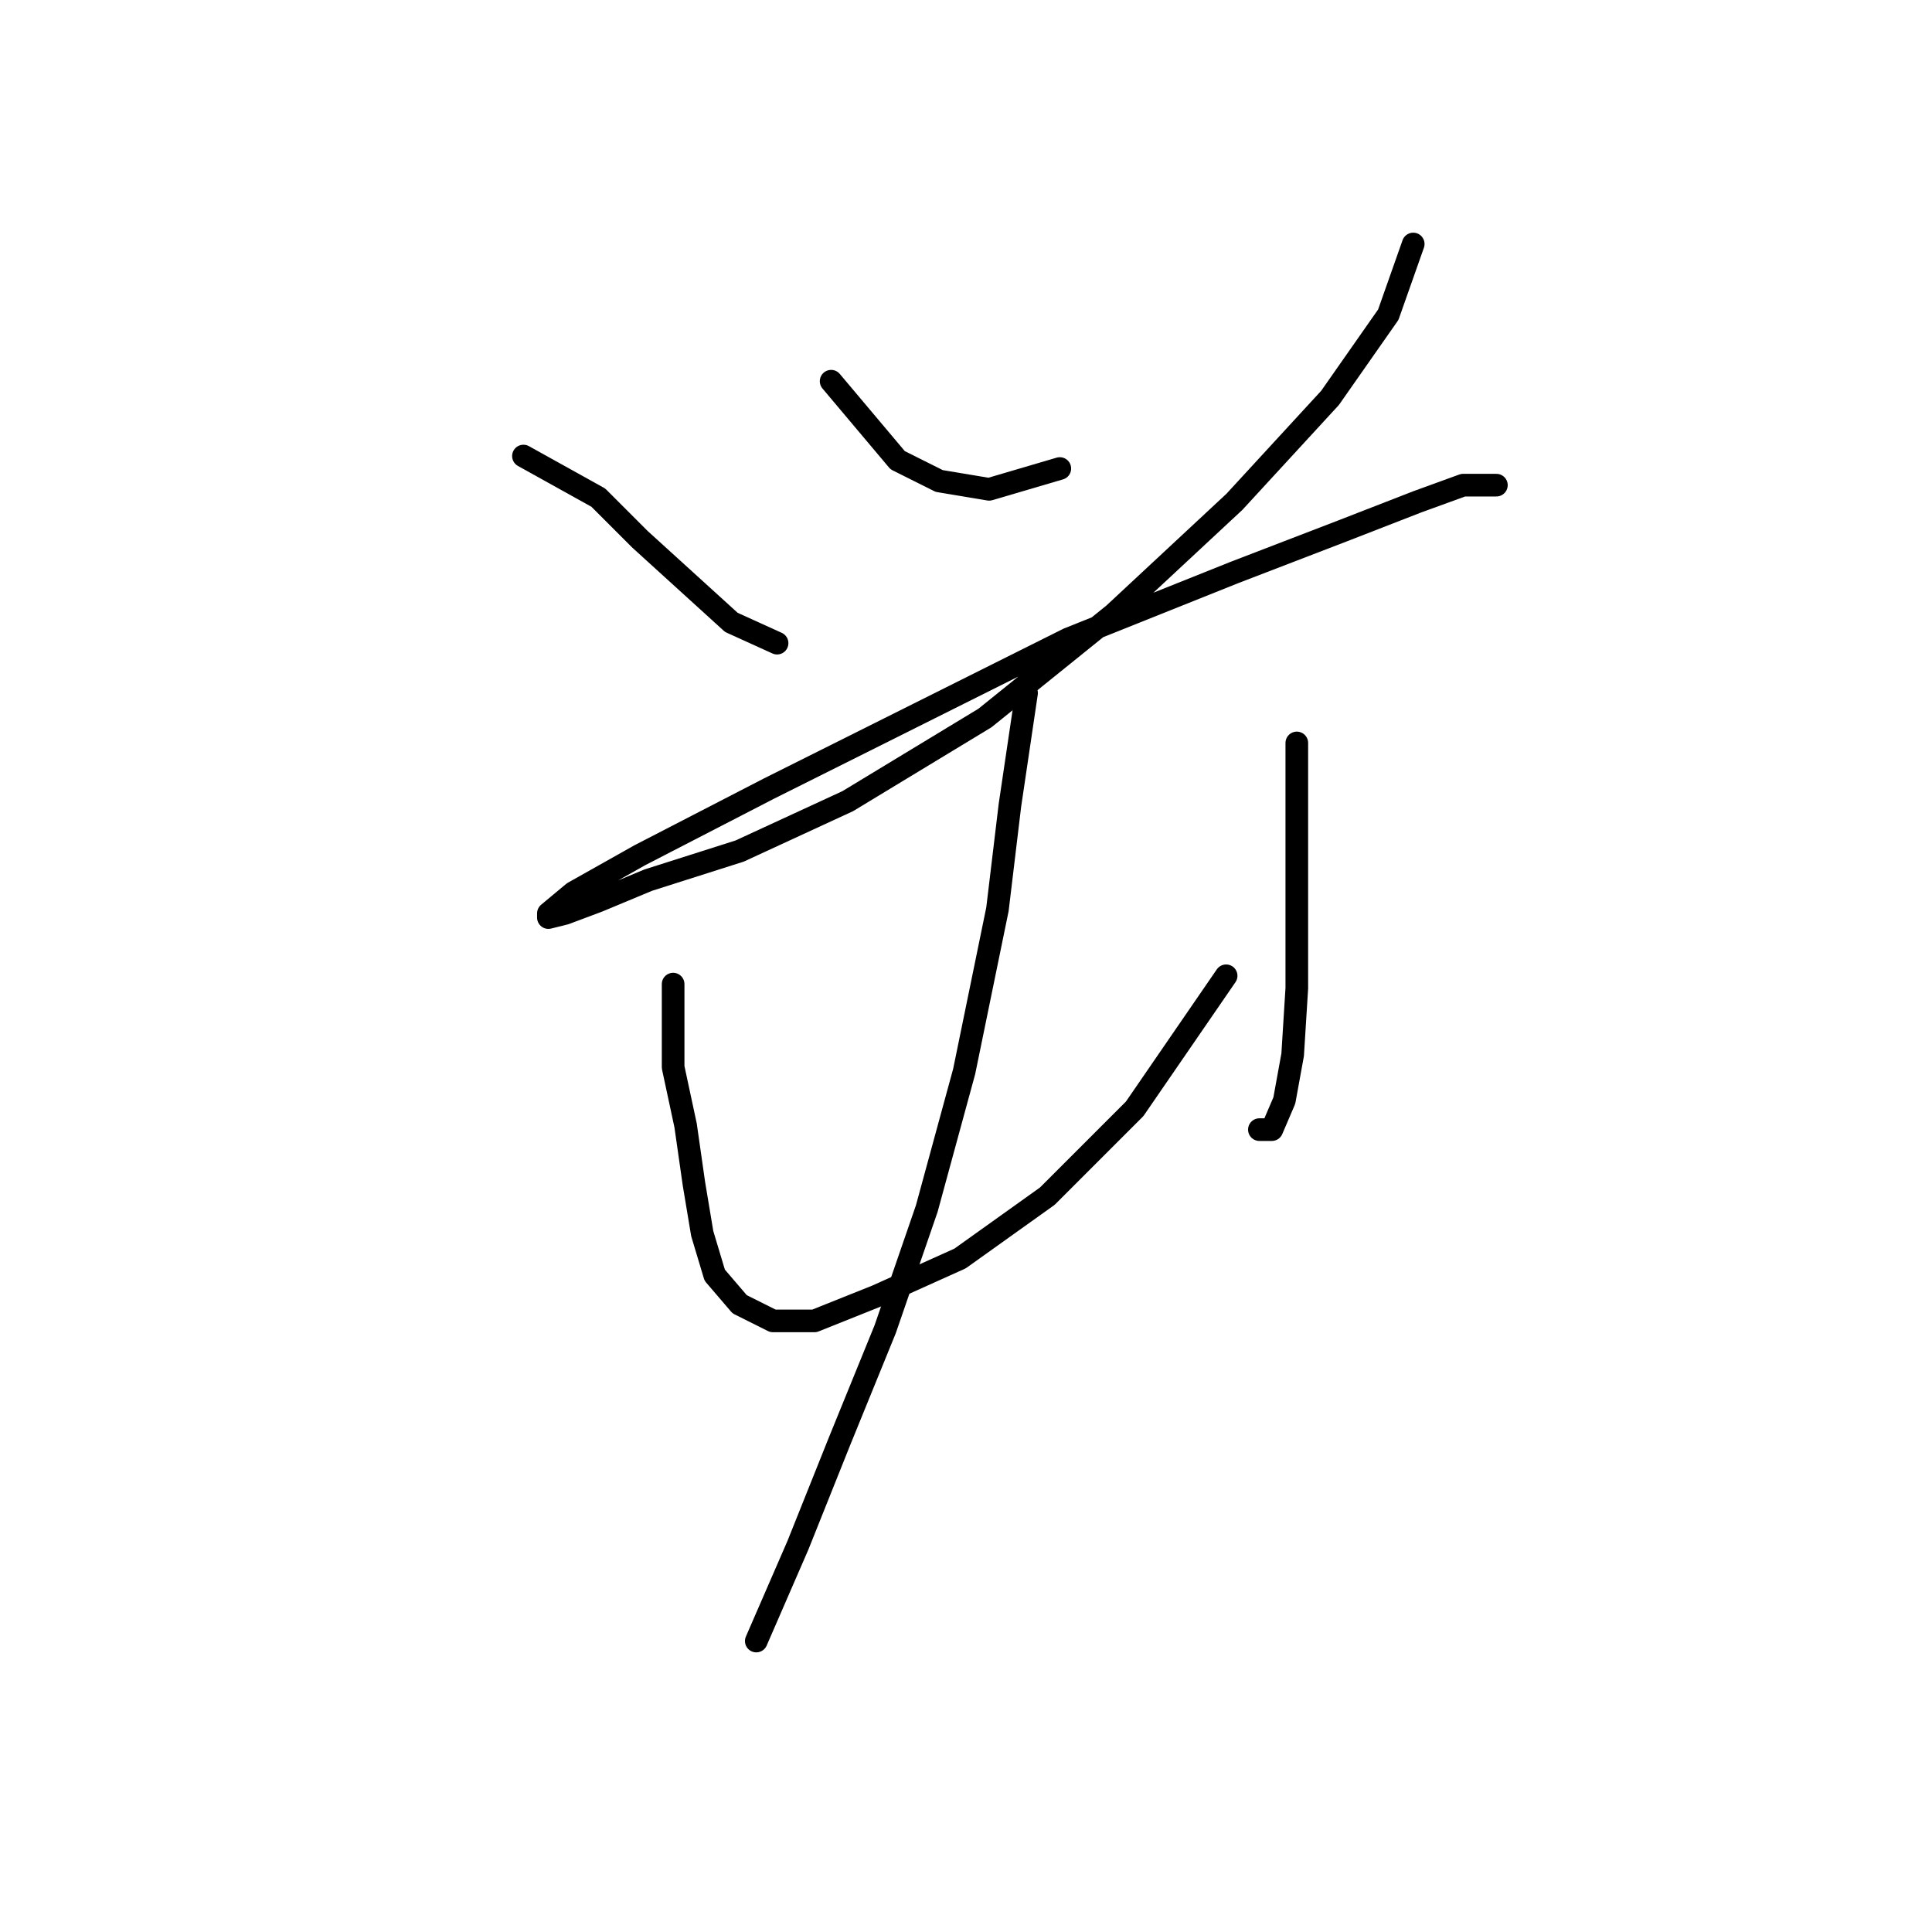 <?xml version="1.0" standalone="no"?>
    <svg width="256" height="256" xmlns="http://www.w3.org/2000/svg" version="1.1">
    <polyline stroke="black" stroke-width="3" stroke-linecap="round" fill="transparent" stroke-linejoin="round" points="69.359 60.429 79.276 65.939 84.786 71.448 96.906 82.467 102.967 85.221 102.967 85.221 " />
        <polyline stroke="black" stroke-width="3" stroke-linecap="round" fill="transparent" stroke-linejoin="round" points="110.129 50.512 118.944 60.98 124.453 63.735 131.065 64.837 140.431 62.082 140.431 62.082 " />
        <polyline stroke="black" stroke-width="3" stroke-linecap="round" fill="transparent" stroke-linejoin="round" points="187.26 32.331 183.955 41.697 176.242 52.716 163.57 66.49 147.593 81.365 130.514 95.138 112.333 106.157 98.008 112.768 85.888 116.625 79.276 119.38 74.869 121.033 72.665 121.583 72.665 121.033 75.971 118.278 84.786 113.319 101.865 104.504 121.699 94.587 141.533 84.671 163.57 75.856 177.895 70.346 187.811 66.49 193.872 64.286 198.279 64.286 198.279 64.286 " />
        <polyline stroke="black" stroke-width="3" stroke-linecap="round" fill="transparent" stroke-linejoin="round" points="89.193 130.399 89.193 141.417 90.846 149.13 91.948 156.844 93.05 163.455 94.703 168.964 98.008 172.821 102.416 175.025 107.925 175.025 116.189 171.719 127.208 166.761 138.778 158.496 150.348 146.927 162.468 129.297 162.468 129.297 " />
        <polyline stroke="black" stroke-width="3" stroke-linecap="round" fill="transparent" stroke-linejoin="round" points="171.834 98.444 171.834 107.81 171.834 119.931 171.834 130.949 171.283 139.764 170.181 145.825 168.529 149.681 166.876 149.681 166.876 149.681 " />
        <polyline stroke="black" stroke-width="3" stroke-linecap="round" fill="transparent" stroke-linejoin="round" points="136.023 91.833 133.819 106.708 132.167 120.482 127.759 141.968 122.801 160.149 117.291 176.127 111.231 191.002 105.721 204.775 100.212 217.447 100.212 217.447 " />
        </svg>
